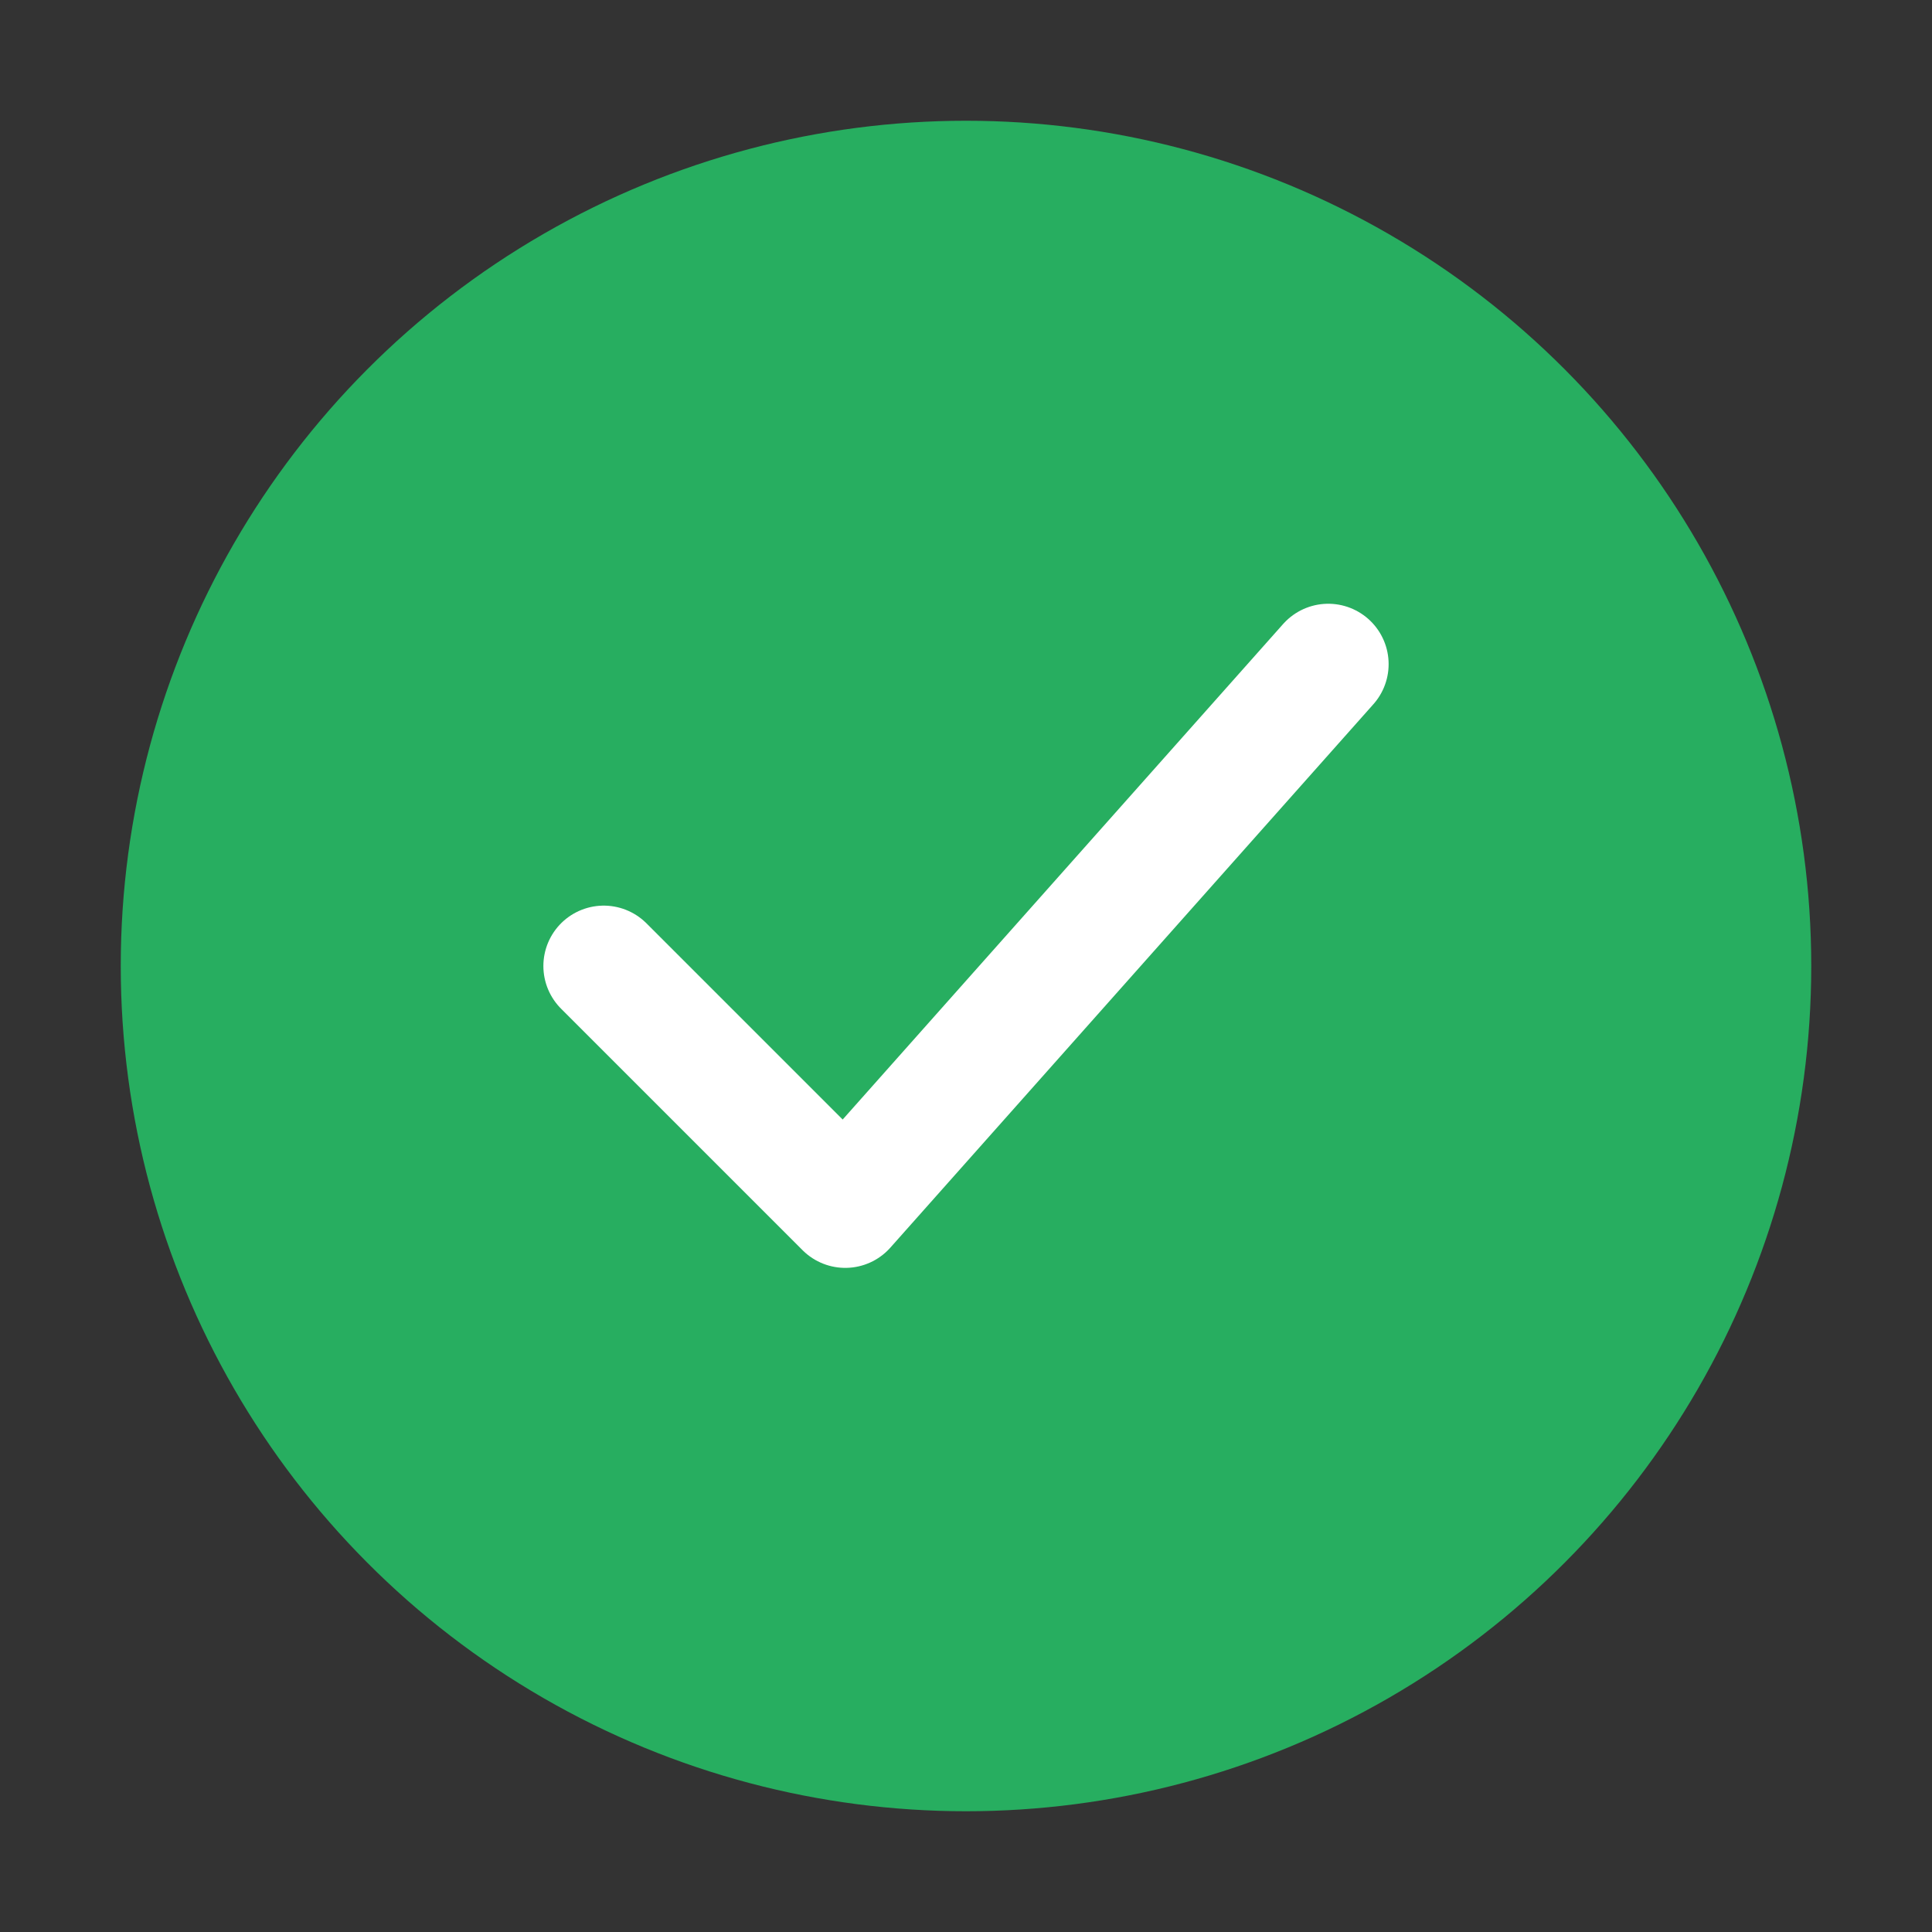 <svg width="32" height="32" viewBox="0 0 32 32" fill="none" xmlns="http://www.w3.org/2000/svg">
  <rect x="0" y="0" width="32" height="32" fill="#333333" stroke="none"/>
  <circle cx="16" cy="16" r="14" fill="#27AE60"/>
  <path d="M10 16L14 20L22 11" stroke="white" stroke-width="2" stroke-linecap="round" stroke-linejoin="round"/>
</svg>